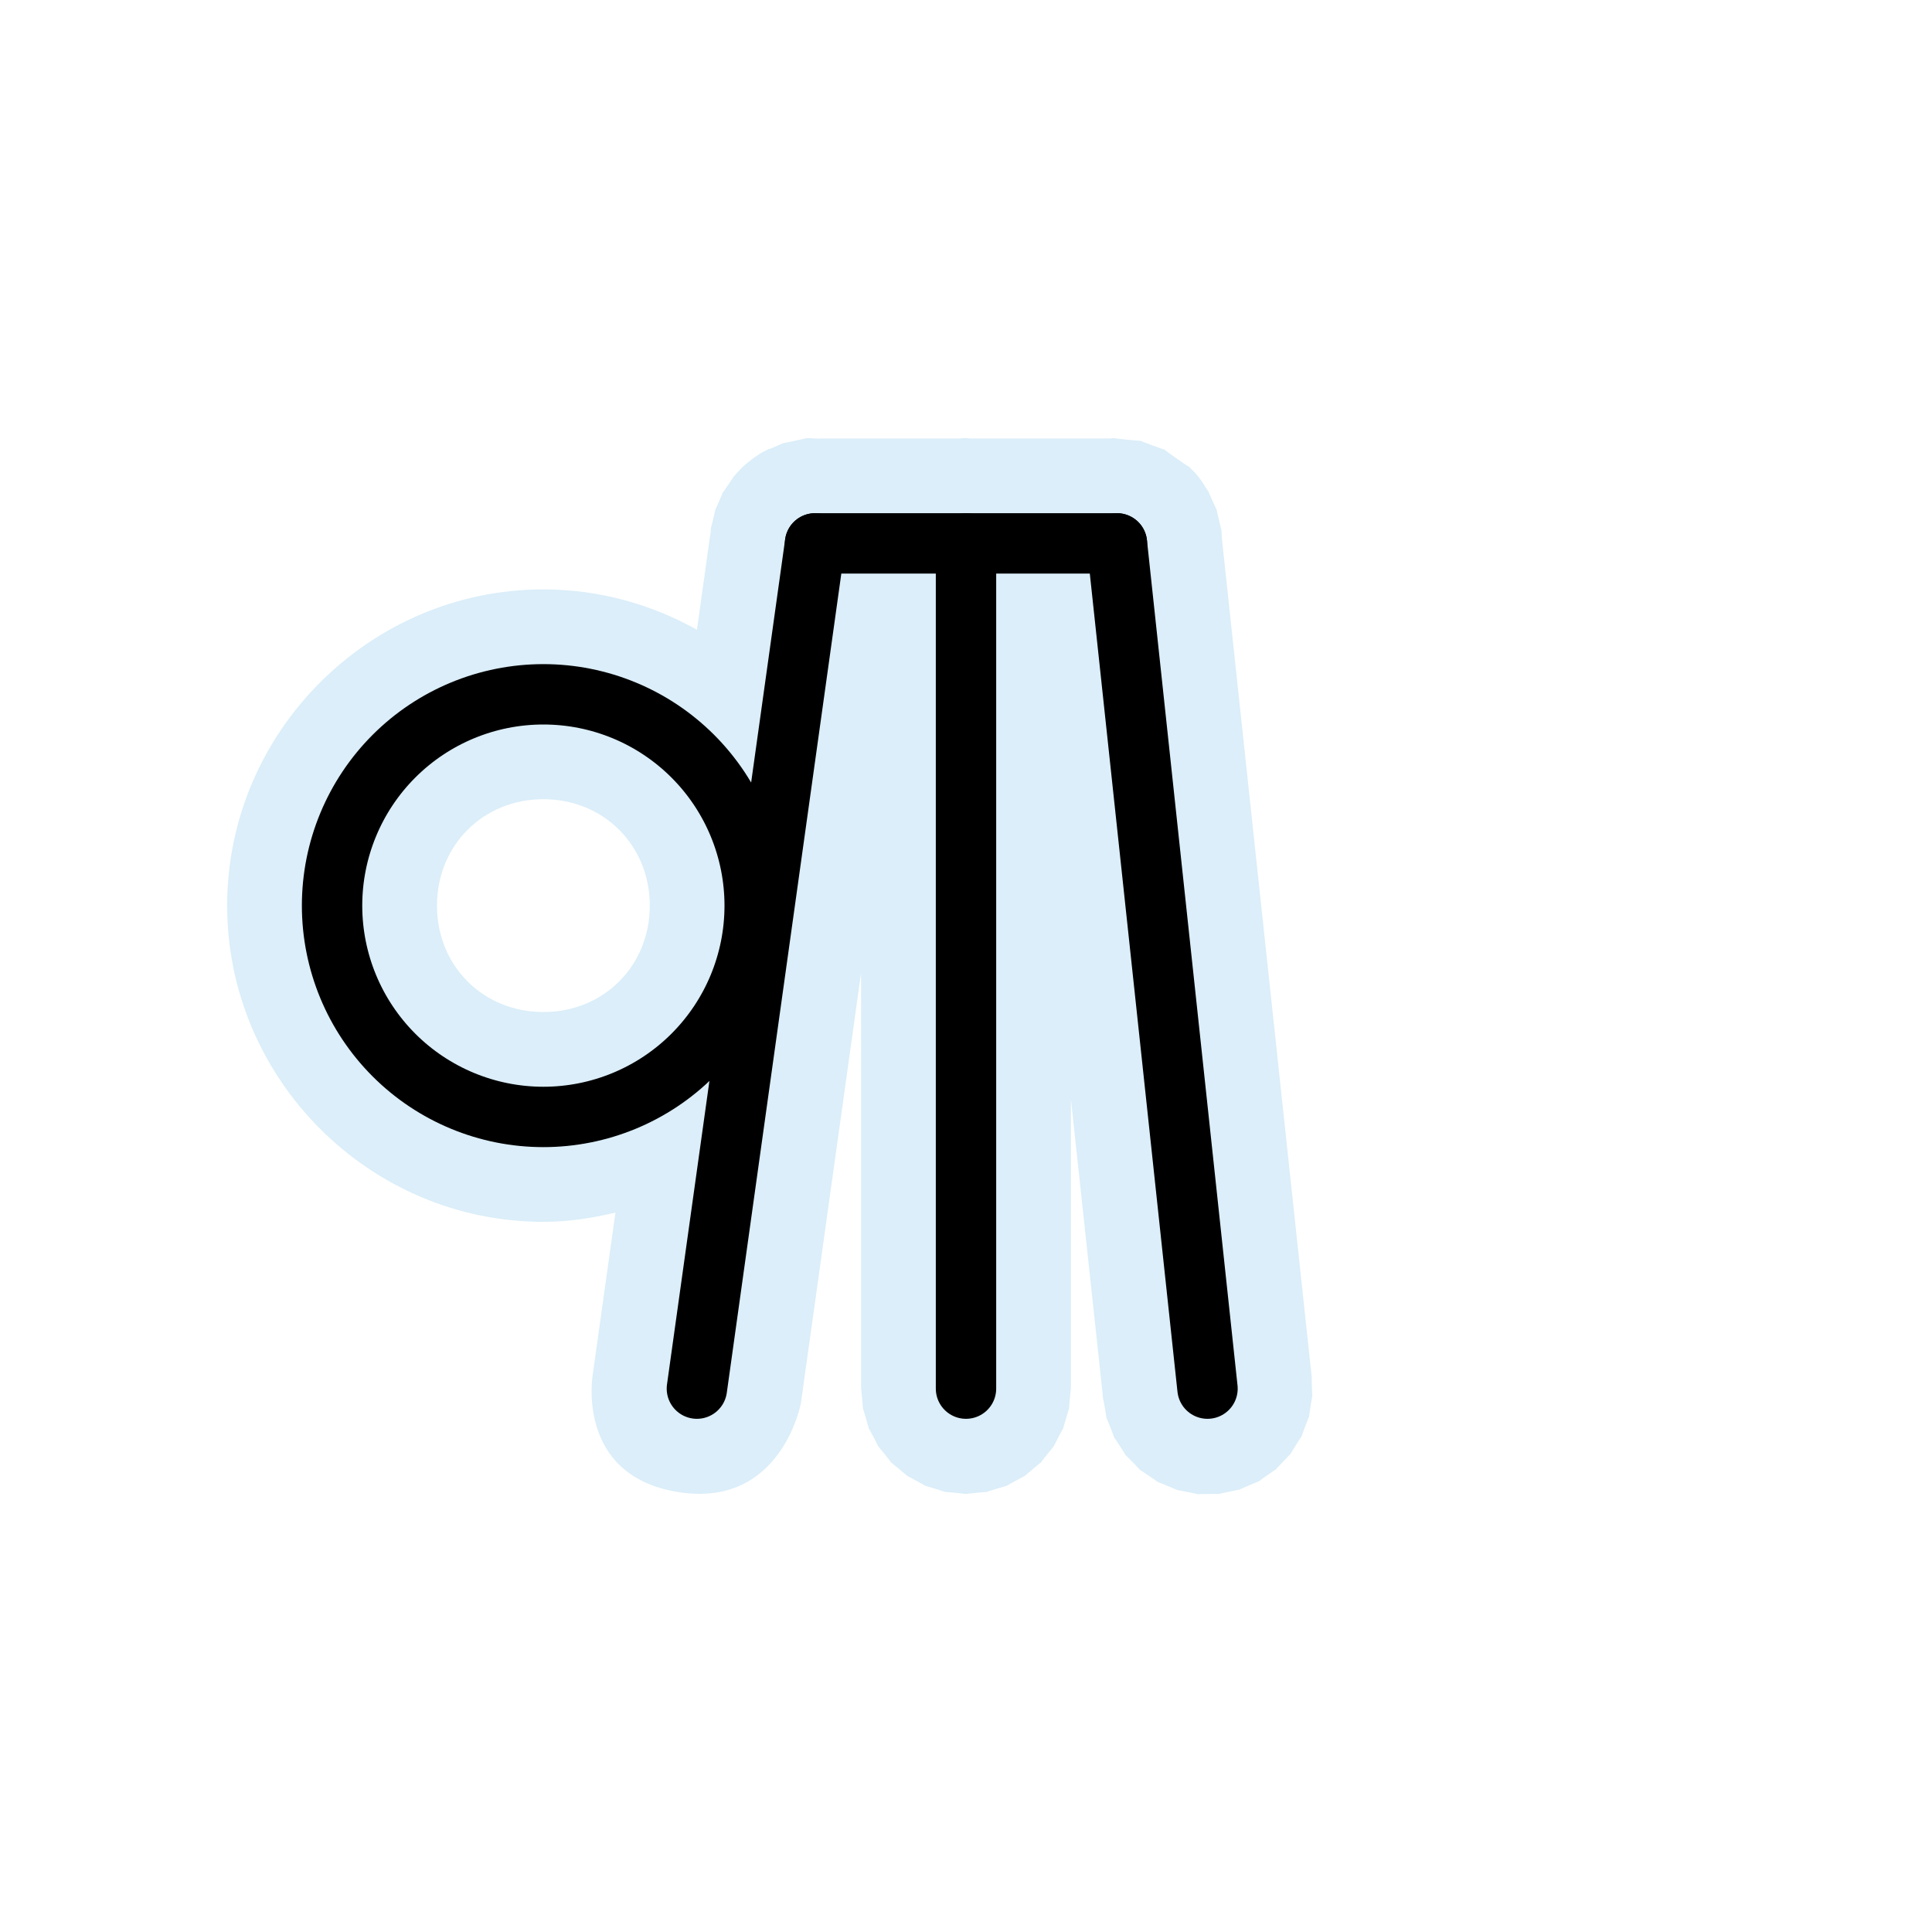 <svg width="320" height="320" viewBox="0 0 320 320" fill="none" xmlns="http://www.w3.org/2000/svg">
<path opacity="0.426" d="M133.844 72.562C133.698 72.57 133.552 72.581 133.406 72.594C133.933 72.542 129.246 73.538 129.75 73.375C130.087 73.266 128.59 73.888 127.469 74.375L127.438 74.312C127.594 74.241 126.193 74.957 126.344 74.875C126.034 75.049 125.731 75.237 125.438 75.437C125.396 75.468 125.354 75.5 125.313 75.531C125.279 75.556 125.199 75.613 125.094 75.687C125.063 75.698 125.031 75.708 125 75.719C125.027 75.699 124.919 75.795 124.812 75.875C124.798 75.885 124.742 75.912 124.75 75.906C124.74 75.917 124.729 75.927 124.719 75.937C124.638 75.998 124.541 76.079 124.563 76.062C124.501 76.104 124.315 76.209 124.344 76.187L124.375 76.219C124.006 76.48 123.651 76.762 123.312 77.062C123.378 77.001 123.1 77.243 122.844 77.5V77.531C122.846 77.53 122.488 77.857 122.531 77.812C122.523 77.82 122.502 77.873 122.5 77.875C122.49 77.885 122.479 77.896 122.469 77.906C122.47 77.905 122.433 77.942 122.438 77.937C122.356 78.02 122.151 78.225 122.188 78.187C121.91 78.503 121.512 78.975 121.594 78.875C121.552 78.916 121.51 78.958 121.469 79C121.747 78.659 119.506 81.947 119.719 81.562C119.932 81.178 118.327 84.823 118.469 84.406C118.61 83.99 117.685 87.873 117.75 87.437C117.771 87.297 117.712 87.955 117.688 88.437H117.656L115.438 104.312C107.886 100.083 99.217 97.625 90 97.625C61.233 97.625 37.625 121.232 37.625 150C37.625 178.767 61.233 202.375 90 202.375C94.117 202.375 98.081 201.758 101.938 200.844L98.188 227.594C98.188 227.594 95.194 244.372 112.312 247.13C129.43 249.889 132.656 232.406 132.656 232.406L142.625 161.094V229.812V230C142.667 230.012 142.991 233.704 142.906 233.25C142.817 232.77 144.057 237.015 143.875 236.562C143.693 236.11 145.736 240.002 145.469 239.594C145.201 239.186 147.968 242.629 147.625 242.281C147.282 241.934 150.654 244.742 150.25 244.469C149.846 244.195 153.731 246.313 153.281 246.125C152.831 245.937 157.041 247.221 156.562 247.125C156.084 247.029 160.488 247.469 160 247.469C159.512 247.469 163.916 247.029 163.438 247.125C162.959 247.221 167.169 245.937 166.719 246.125C166.269 246.313 170.154 244.195 169.75 244.469C169.346 244.742 172.718 241.934 172.375 242.281C172.032 242.629 174.799 239.186 174.531 239.594C174.264 240.002 176.307 236.11 176.125 236.562C175.943 237.015 177.183 232.77 177.094 233.25C177.009 233.704 177.333 230.012 177.375 230C177.377 229.999 177.375 229.786 177.375 229.812V182L182.688 231.406L182.719 231.844H182.75C182.872 232.361 183.365 235.26 183.25 234.844C183.118 234.367 184.756 238.535 184.531 238.094C184.306 237.653 186.714 241.387 186.406 241C186.098 240.613 189.223 243.818 188.844 243.5C188.464 243.182 192.185 245.704 191.75 245.469C191.315 245.233 195.442 246.957 194.969 246.812C194.495 246.668 198.868 247.547 198.375 247.5C197.882 247.453 202.367 247.416 201.875 247.469C201.383 247.521 205.753 246.6 205.281 246.75C204.809 246.9 208.932 245.134 208.5 245.375C208.068 245.616 211.719 243.053 211.344 243.375C210.968 243.697 214.053 240.453 213.75 240.844C213.446 241.235 215.813 237.463 215.594 237.906C215.374 238.35 216.97 234.146 216.844 234.625C216.717 235.103 217.403 230.693 217.375 231.187C217.35 231.615 217.243 228.729 217.25 228.156H217.281L217.219 227.687L202.375 89.125C202.352 88.373 202.287 87.556 202.312 87.75C202.376 88.225 201.377 83.984 201.531 84.437C201.685 84.891 199.917 80.959 200.156 81.375C200.211 81.471 199.857 80.978 199.688 80.75C199.647 80.677 199.605 80.604 199.562 80.531C199.191 79.89 198.761 79.283 198.281 78.719C198.25 78.687 198.219 78.656 198.188 78.625C198.136 78.551 198.084 78.478 198.031 78.406C198.147 78.534 197.527 77.907 197.156 77.531C197.149 77.525 197.162 77.506 197.156 77.5C197.168 77.511 197.057 77.43 197.063 77.437C196.984 77.357 196.776 77.154 196.813 77.187L196.781 77.219C196.388 77.036 192.642 74.39 193 74.531V74.5C193.012 74.506 192.9 74.465 192.906 74.469C193.189 74.649 188.352 72.863 188.938 73C189.536 73.14 184.01 72.575 184.625 72.562C184.594 72.562 184.563 72.562 184.531 72.562C184.624 72.56 184.158 72.595 183.875 72.625H160.844C160.762 72.617 160.719 72.631 160.656 72.625C160.478 72.606 160.049 72.561 160.125 72.562C159.948 72.559 159.771 72.559 159.594 72.562C159.686 72.56 159.221 72.595 158.938 72.625H135.781V72.656C134.681 72.596 133.57 72.579 133.844 72.562H133.844ZM90 132.375C99.986 132.375 107.625 140.014 107.625 150C107.625 159.986 99.986 167.625 90 167.625C80.014 167.625 72.375 159.986 72.375 150C72.375 140.014 80.014 132.375 90 132.375Z" fill="#ACD8F3"/>
<path d="M135 90L115.427 230" stroke="black" stroke-width="10" stroke-linecap="round" stroke-linejoin="round"/>
<path d="M125 150C125 159.283 121.313 168.185 114.749 174.749C108.185 181.313 99.283 185 90 185C80.717 185 71.815 181.313 65.251 174.749C58.688 168.185 55 159.283 55 150C55 140.717 58.688 131.815 65.251 125.251C71.815 118.687 80.717 115 90 115C99.283 115 108.185 118.687 114.749 125.251C121.313 131.815 125 140.717 125 150V150Z" stroke="black" stroke-width="10"/>
<path d="M185 90L200 230" stroke="black" stroke-width="10" stroke-linecap="round" stroke-linejoin="round"/>
<path d="M160 90V230" stroke="black" stroke-width="10" stroke-linecap="round" stroke-linejoin="round"/>
<path d="M185 90H135" stroke="black" stroke-width="10" stroke-linecap="round" stroke-linejoin="round"/>
</svg>
